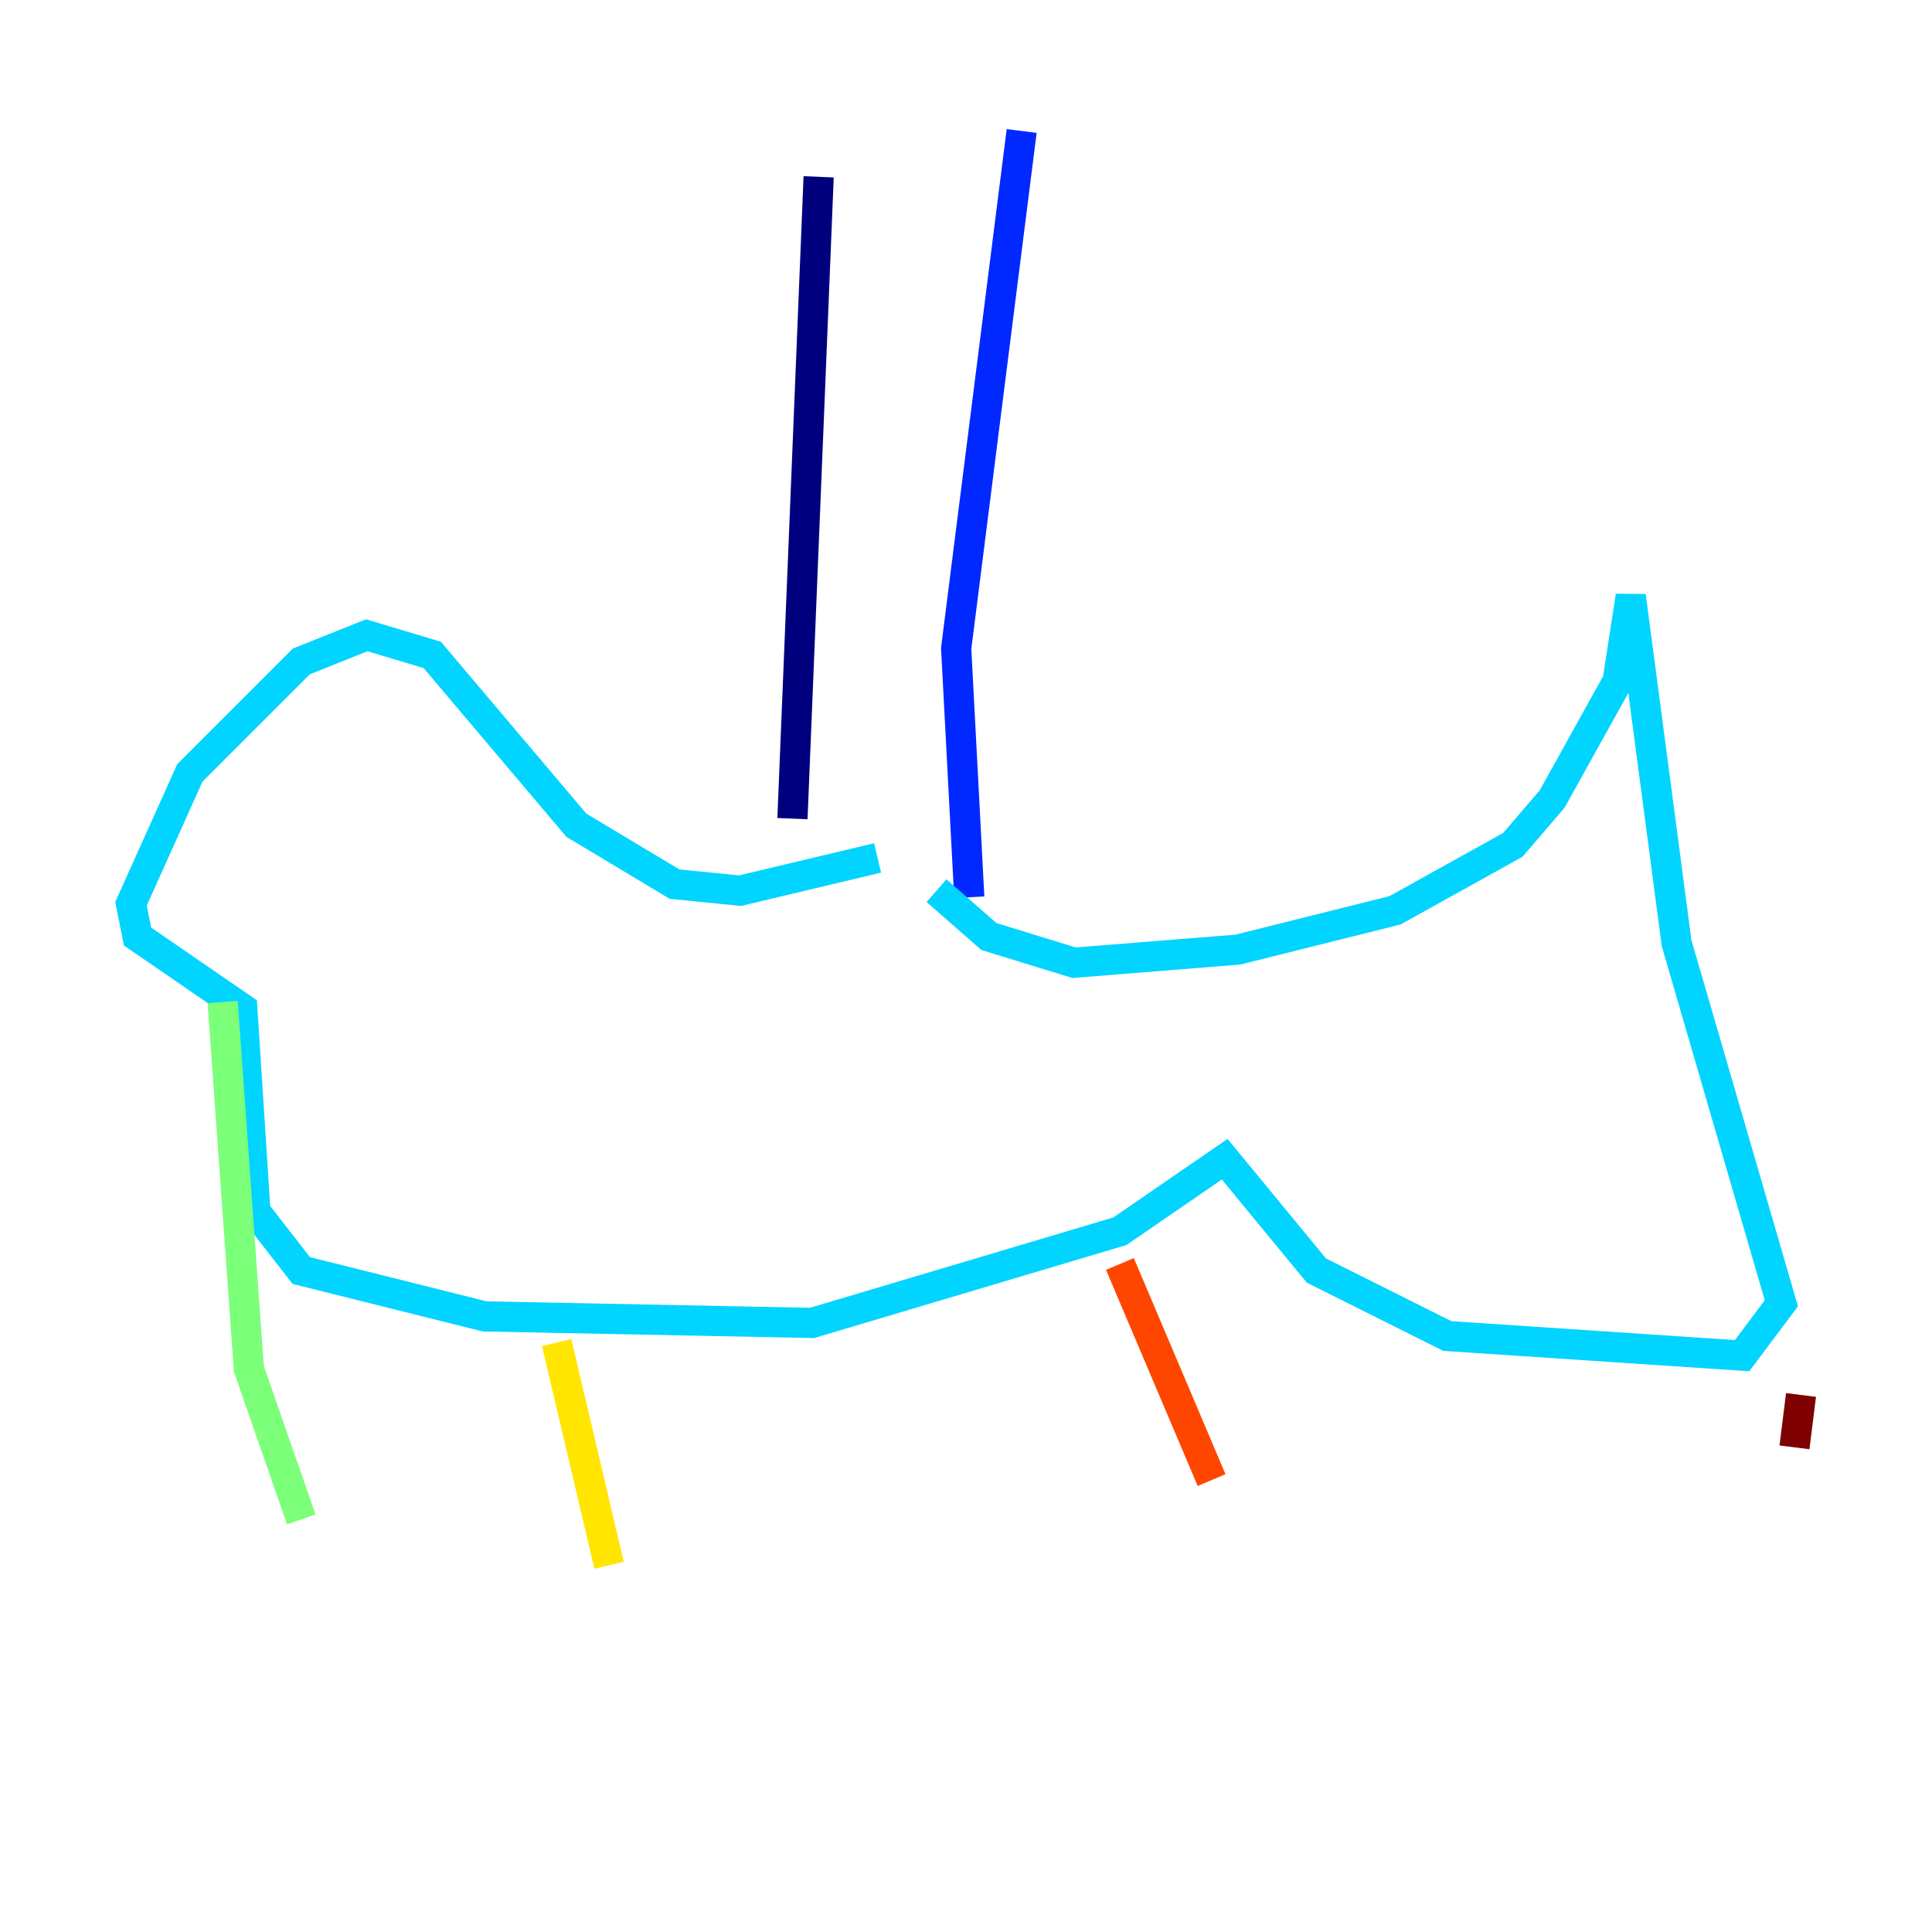 <?xml version="1.0" encoding="utf-8" ?>
<svg baseProfile="tiny" height="128" version="1.2" viewBox="0,0,128,128" width="128" xmlns="http://www.w3.org/2000/svg" xmlns:ev="http://www.w3.org/2001/xml-events" xmlns:xlink="http://www.w3.org/1999/xlink"><defs /><polyline fill="none" points="54.237,11.715 52.502,54.237" stroke="#00007f" stroke-width="2" /><polyline fill="none" points="67.688,8.678 63.349,42.956 64.217,59.444" stroke="#0028ff" stroke-width="2" /><polyline fill="none" points="62.047,59.01 65.519,62.047 71.159,63.783 82.007,62.915 92.42,60.312 100.231,55.973 102.834,52.936 107.173,45.125 108.041,39.485 111.078,62.481 118.02,86.346 115.417,89.817 95.891,88.515 87.214,84.176 81.139,76.8 74.197,81.573 53.803,87.647 32.108,87.214 19.959,84.176 16.922,80.271 16.054,66.82 9.112,62.047 8.678,59.878 12.583,51.2 19.959,43.824 24.298,42.088 28.637,43.39 38.183,54.671 44.691,58.576 49.031,59.01 58.142,56.841" stroke="#00d4ff" stroke-width="2" /><polyline fill="none" points="14.752,66.386 16.488,90.685 19.959,100.664" stroke="#7cff79" stroke-width="2" /><polyline fill="none" points="36.881,88.949 40.352,103.702" stroke="#ffe500" stroke-width="2" /><polyline fill="none" points="74.197,83.742 80.271,98.061" stroke="#ff4600" stroke-width="2" /><polyline fill="none" points="119.322,92.42 118.888,95.891" stroke="#7f0000" stroke-width="2" /></svg>